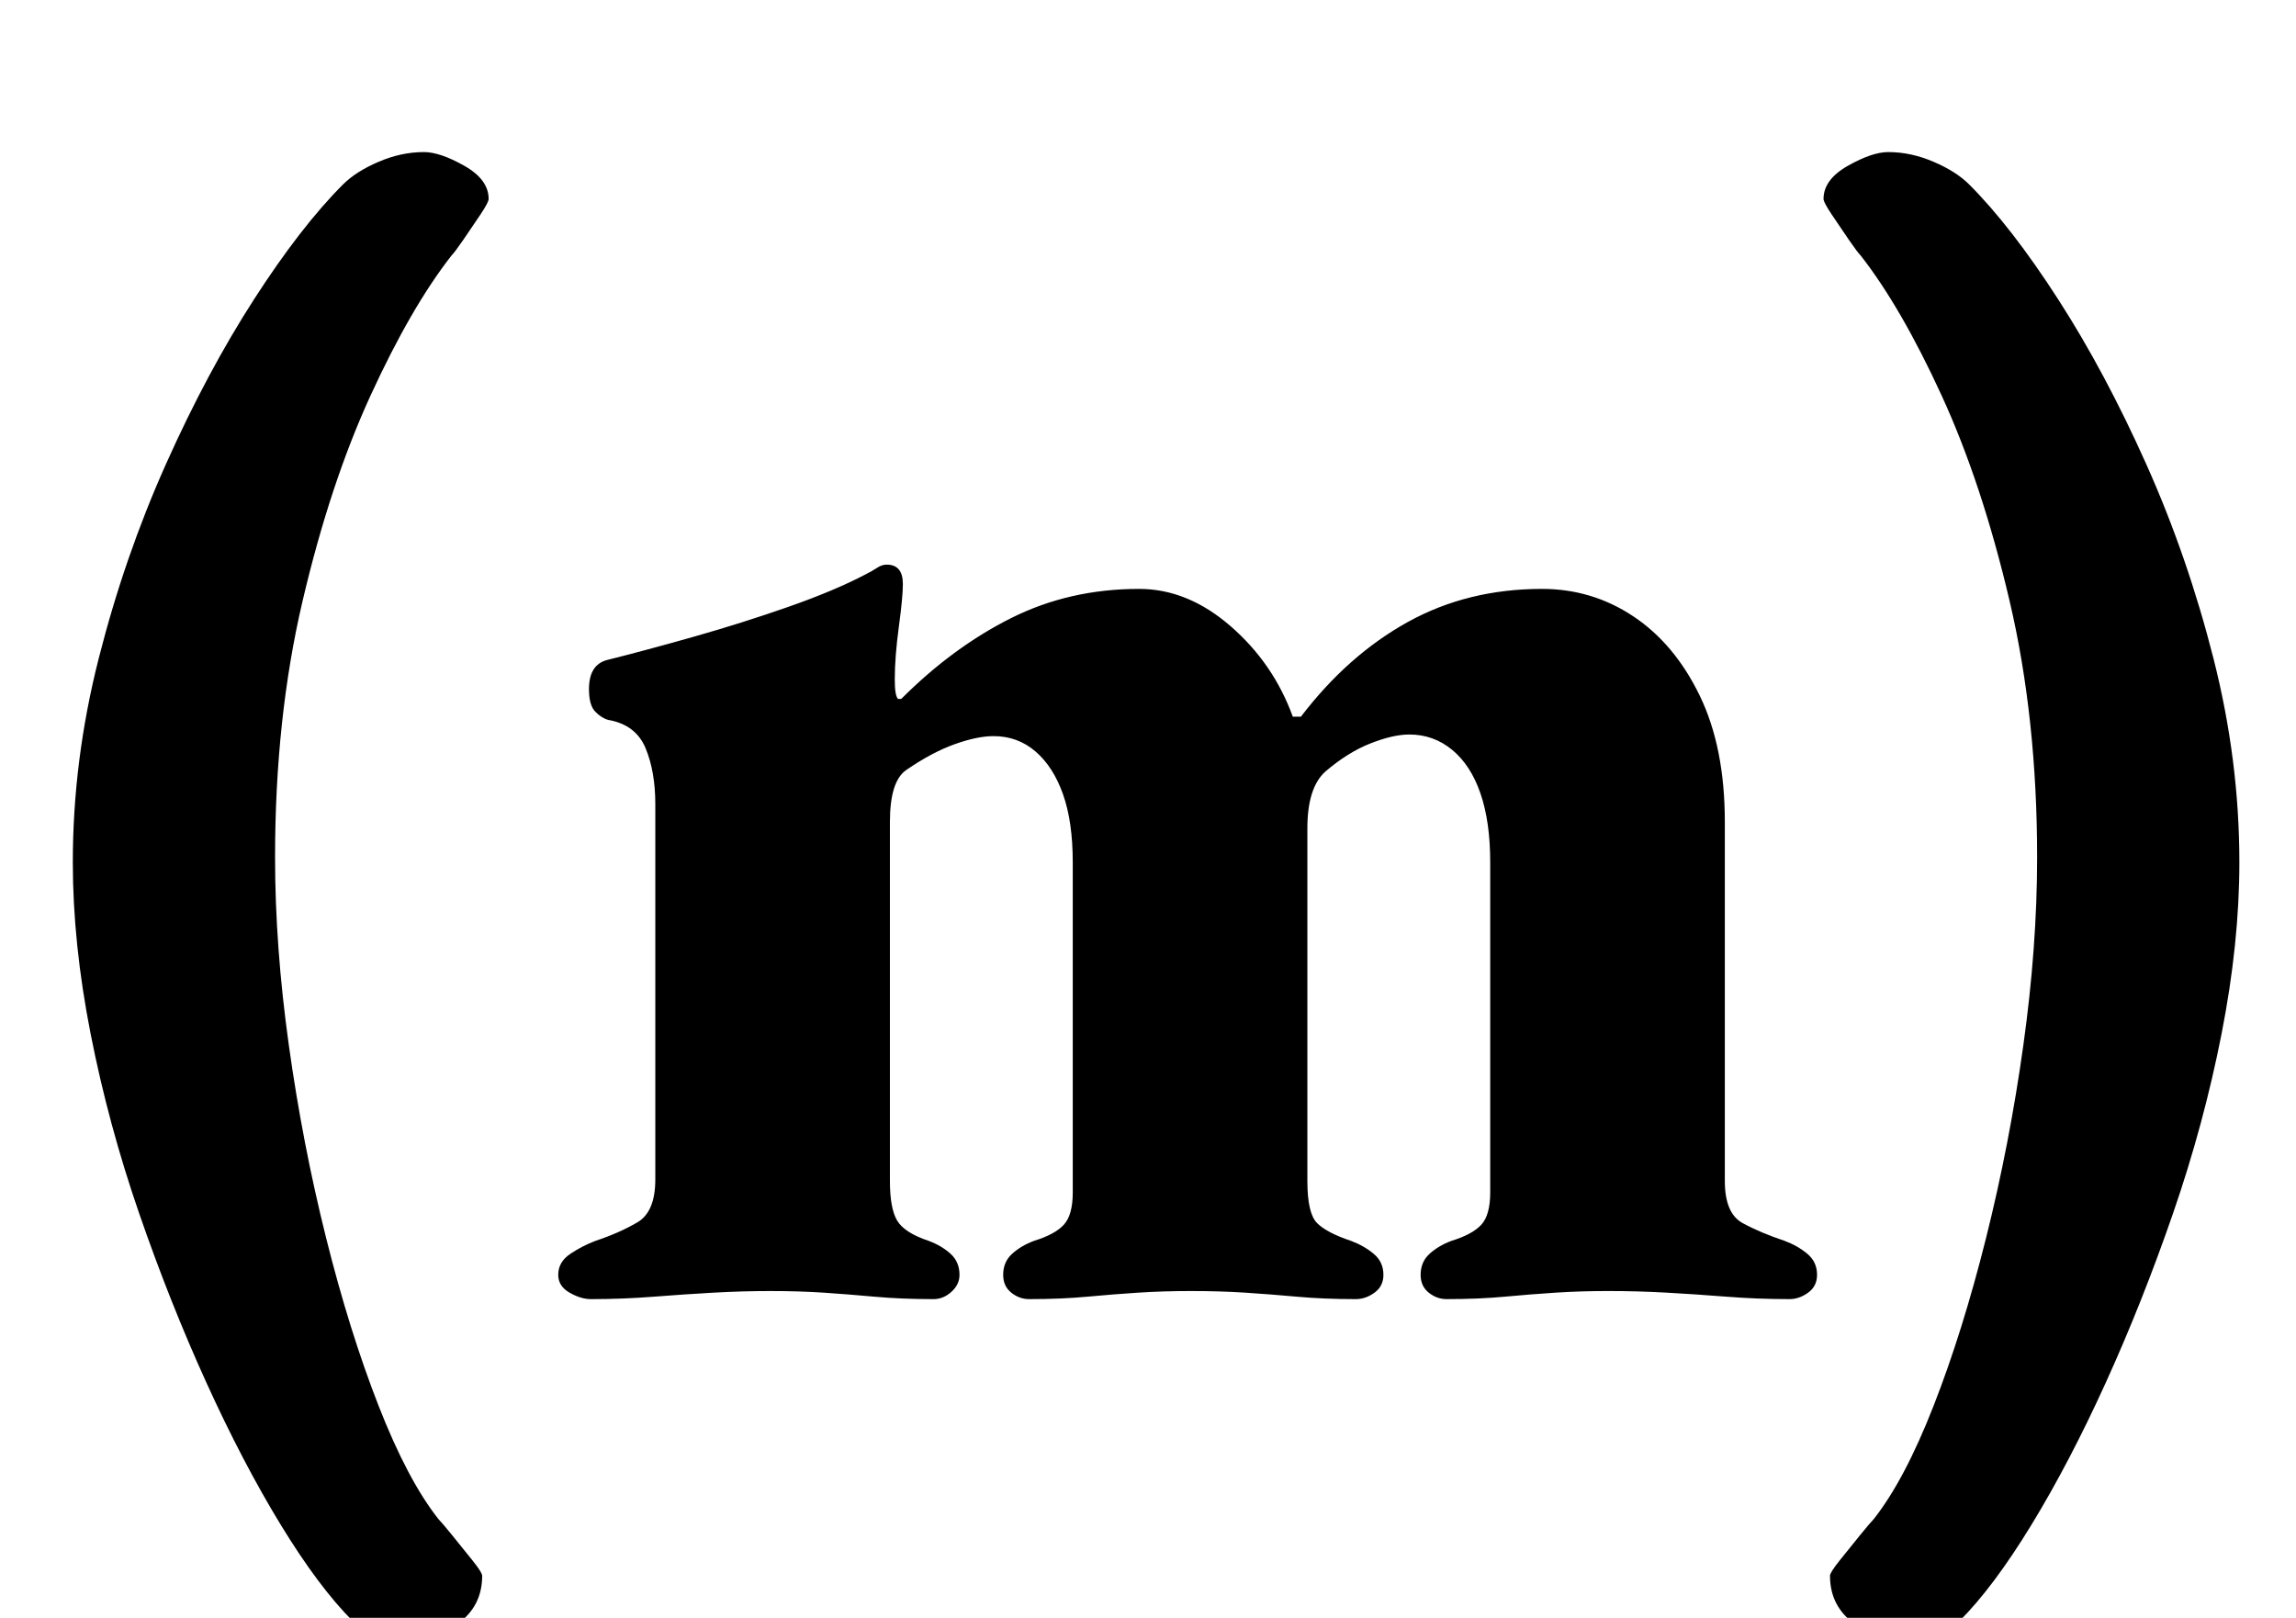 <?xml version="1.0" standalone="no"?>
<!DOCTYPE svg PUBLIC "-//W3C//DTD SVG 1.1//EN" "http://www.w3.org/Graphics/SVG/1.1/DTD/svg11.dtd" >
<svg xmlns="http://www.w3.org/2000/svg" xmlns:xlink="http://www.w3.org/1999/xlink" version="1.1" viewBox="-10 0 1419 1000">
  <g transform="matrix(1 0 0 -1 0 800)">
   <path fill="currentColor"
d="M355 -3q-6 0 -13 4t-7 11q0 8 7.5 13t15.5 8q15 5 26 11.5t11 26.5v232q0 20 -6 34.5t-23 17.5q-4 1 -8 5t-4 14q0 15 11 18q24 6 54 14.5t58.5 18.5t47.5 20q4 2 7 4t6 2q10 0 10 -12q0 -8 -2.5 -26.5t-2.5 -32.5q0 -10 2 -12h2q32 32 68 50t79 18q30 0 56.5 -23
t38.5 -56h5q29 38 66 58.5t83 20.5q31 0 56.5 -17t41 -49t15.5 -78v-222q0 -20 11 -26t26 -11q8 -3 14 -8t6 -13q0 -7 -5.5 -11t-11.5 -4q-20 0 -39 1.5t-37 2.5t-36 1q-17 0 -32.5 -1t-31.5 -2.5t-36 -1.5q-6 0 -11 4t-5 11q0 8 5.5 13t13.5 8q13 4 18.5 10t5.5 20v204
q0 25 -6 42.5t-17.5 27t-26.5 9.5q-10 0 -24 -5.5t-28 -17.5q-11 -10 -11 -35v-218q0 -20 6 -26t21 -11q8 -3 14 -8t6 -13q0 -7 -5.5 -11t-11.5 -4q-20 0 -36.5 1.5t-32 2.5t-33.5 1q-17 0 -32.5 -1t-31.5 -2.5t-36 -1.5q-6 0 -11 4t-5 11q0 8 5.5 13t13.5 8q13 4 18.5 10
t5.5 20v204q0 25 -6 42t-17 26.5t-26 9.5q-10 0 -24 -5t-30 -16q-10 -7 -10 -32v-222q0 -17 4.5 -24.5t19.5 -12.5q8 -3 13.5 -8t5.5 -13q0 -6 -5 -10.5t-11 -4.5q-20 0 -36.5 1.5t-31.5 2.5t-33 1q-17 0 -35 -1t-37 -2.5t-39 -1.5zM239 -215q-18 0 -31 13
q-21 21 -44.5 59.5t-46 88t-41.5 104.5t-30 111t-11 106q0 63 16 126t41.5 120t54.5 102t55 71q8 8 22 14t28 6q10 0 25 -8.5t15 -20.5q0 -2 -5 -9.5t-10.5 -15.5t-7.5 -10q-25 -32 -50 -86.5t-42 -127t-17 -158.5q0 -55 8.5 -116t23 -119t32.5 -104t37 -70q2 -2 8.5 -10
t12.5 -15.5t6 -9.5q0 -19 -15.5 -30t-33.5 -11zM1170 -215q18 0 31 13q21 21 44.5 59.5t46 88t41.5 104.5t30 111t11 106q0 63 -16 126t-41.5 120t-54.5 102t-55 71q-8 8 -22 14t-28 6q-10 0 -25 -8.5t-15 -20.5q0 -2 5 -9.5t10.5 -15.5t7.5 -10q25 -32 50 -86.5t42 -127
t17 -158.5q0 -55 -8.5 -116t-23 -119t-32.5 -104t-37 -70q-2 -2 -8.5 -10t-12.5 -15.5t-6 -9.5q0 -19 15.5 -30t33.5 -11z" />
  </g>

</svg>
